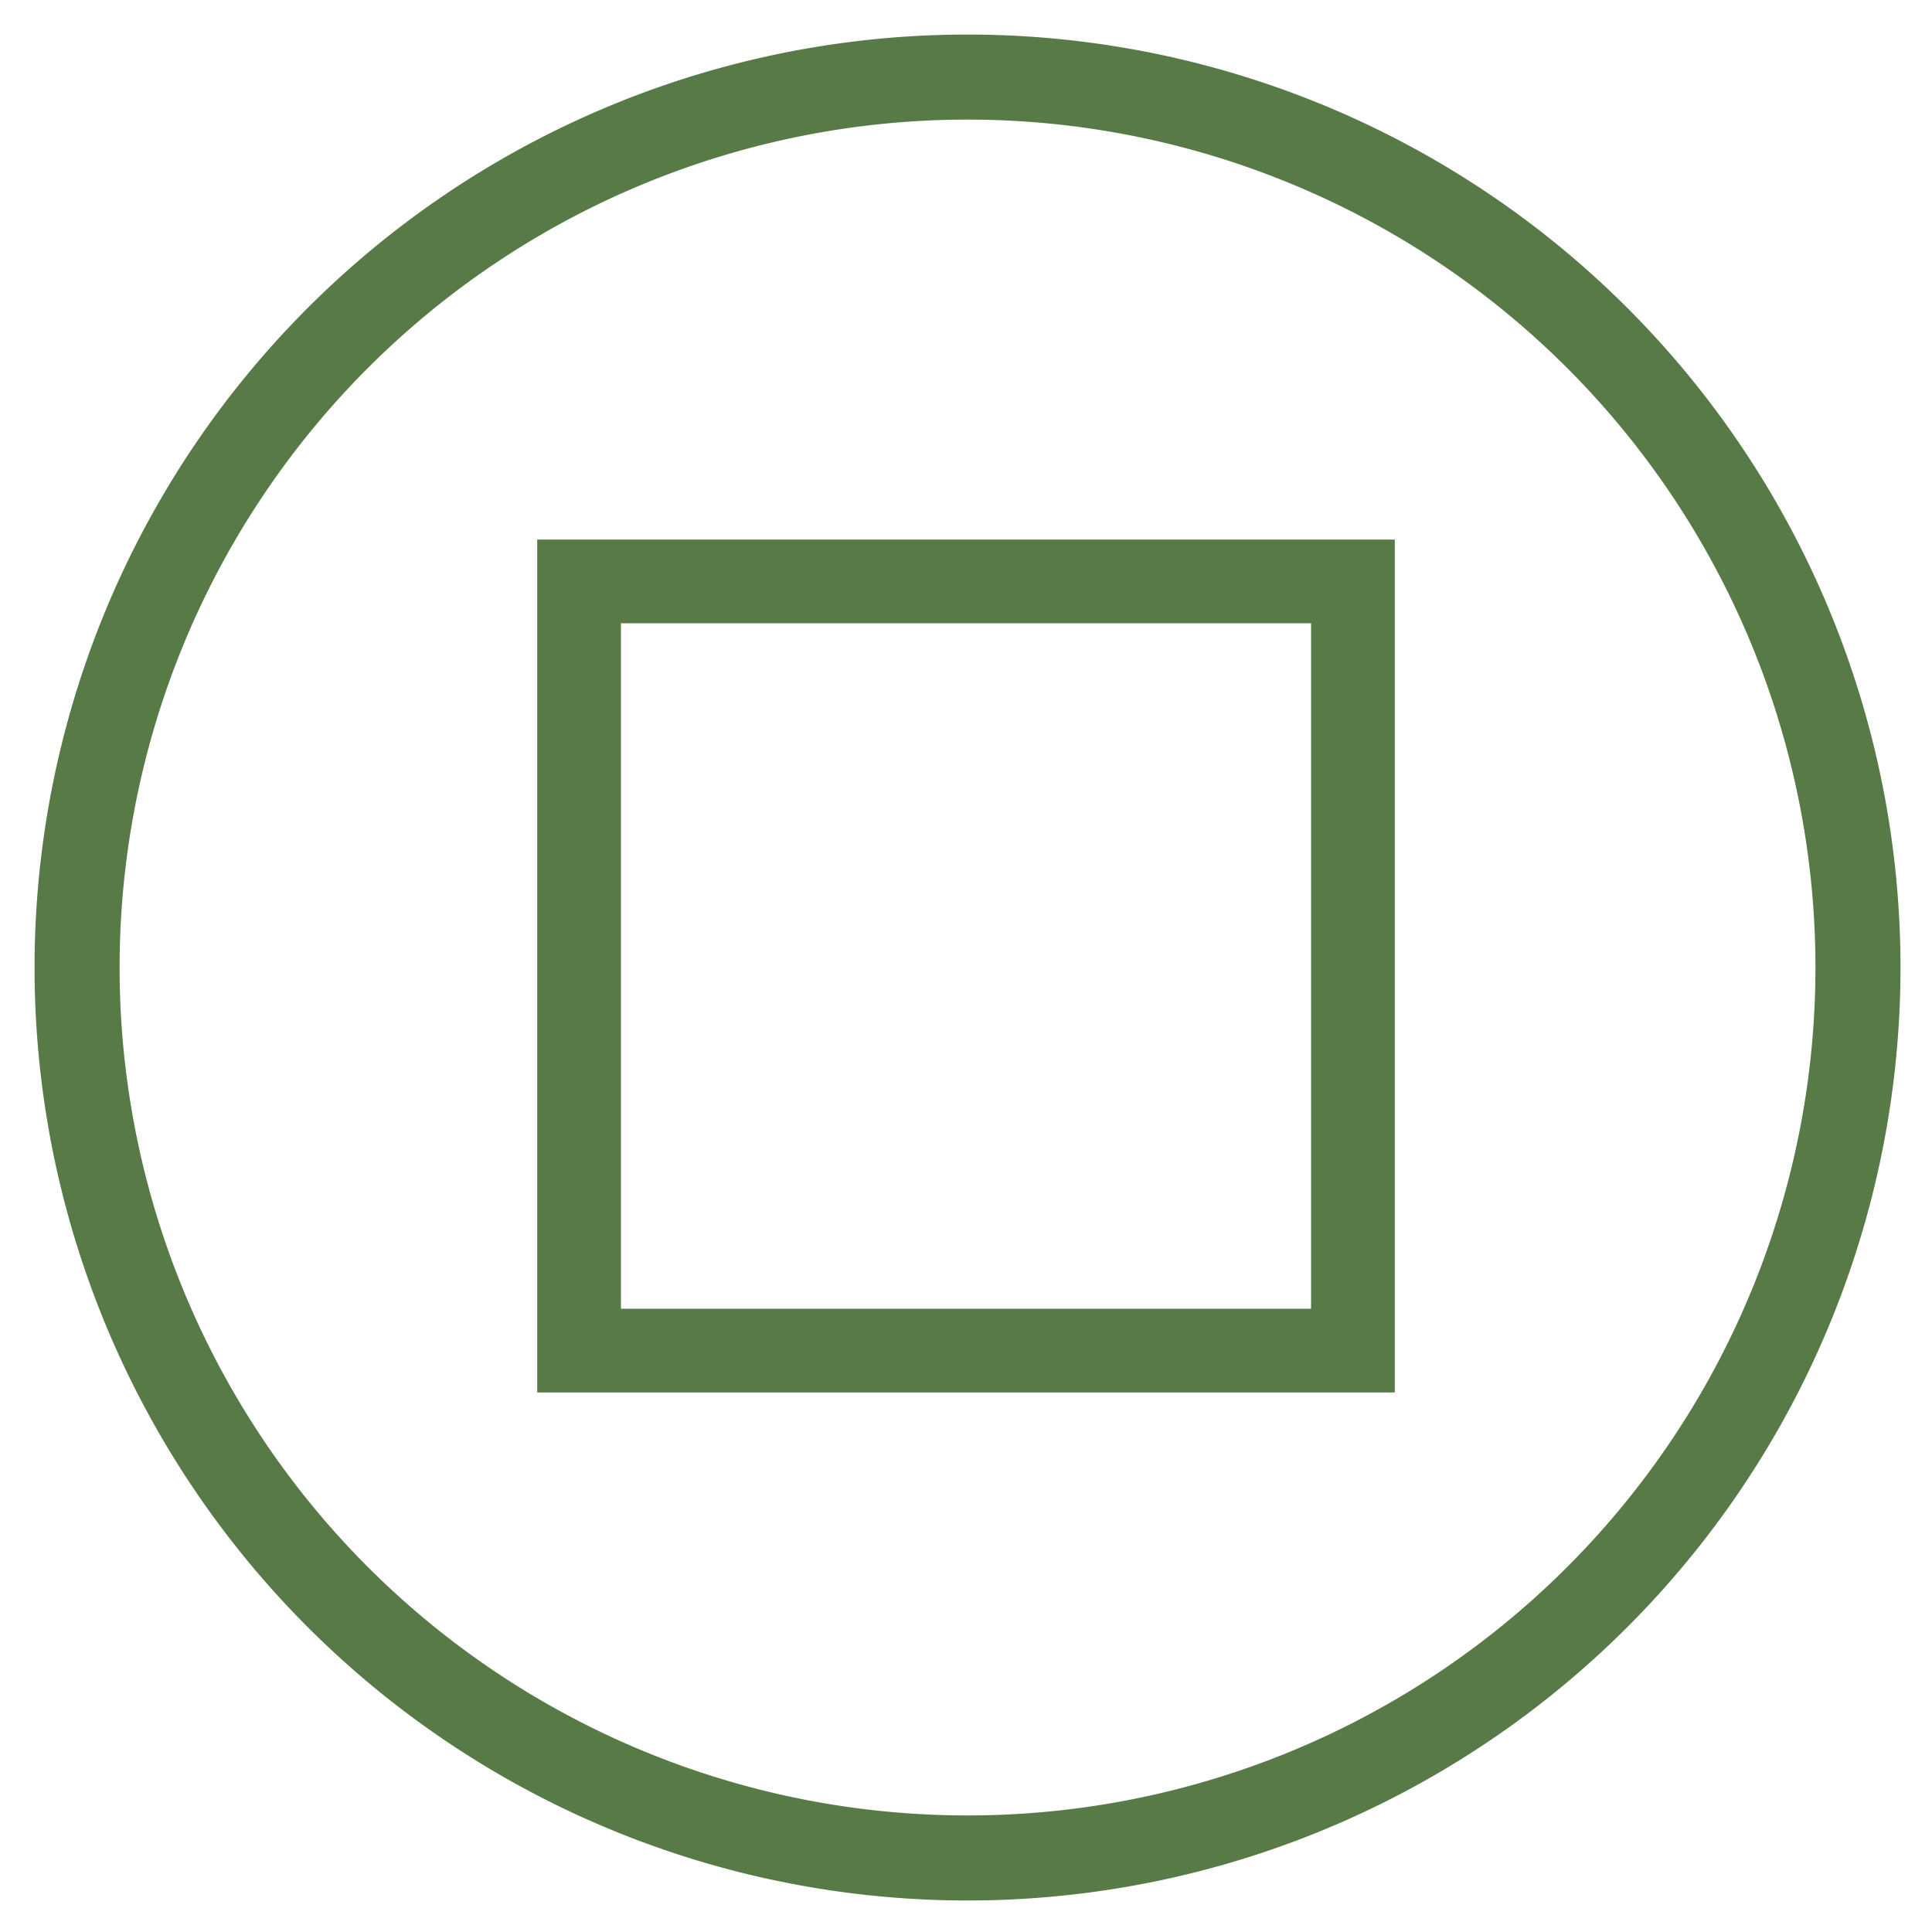 <?xml version="1.0" encoding="UTF-8" standalone="no"?>
<svg
   xmlns:dc="http://purl.org/dc/elements/1.1/"
   xmlns:cc="http://creativecommons.org/ns#"
   xmlns:rdf="http://www.w3.org/1999/02/22-rdf-syntax-ns#"
   xmlns:svg="http://www.w3.org/2000/svg"
   xmlns="http://www.w3.org/2000/svg"
   xmlns:sodipodi="http://sodipodi.sourceforge.net/DTD/sodipodi-0.dtd"
   xmlns:inkscape="http://www.inkscape.org/namespaces/inkscape"
   width="600"
   height="600"
   viewBox="0 0 158.75 158.75"
   version="1.1"
   id="svg8"
   sodipodi:docname="hibernate.svg"
   inkscape:version="0.92.5 (2060ec1f9f, 2020-04-08)">
  <sodipodi:namedview
     pagecolor="#ffffff"
     bordercolor="#666666"
     borderopacity="1"
     objecttolerance="10"
     gridtolerance="10"
     guidetolerance="10"
     inkscape:pageopacity="0"
     inkscape:pageshadow="2"
     inkscape:window-width="1360"
     inkscape:window-height="715"
     id="namedview8"
     showgrid="false"
     inkscape:zoom="0.39333333"
     inkscape:cx="141.28329"
     inkscape:cy="300"
     inkscape:window-x="0"
     inkscape:window-y="24"
     inkscape:window-maximized="1"
     inkscape:current-layer="layer1" />
  <defs
     id="defs2" />
  <g
     id="layer1"
     transform="translate(0,-138.25)"
     inkscape:label="layer1">
    <rect
       style="opacity:1;fill:none;fill-opacity:1;stroke:#577a47;stroke-width:6.879;stroke-miterlimit:4;stroke-dasharray:none;stroke-opacity:1"
       id="rect815"
       width="63.586"
       height="63.202"
       x="47.582"
       y="186.024" />
    <path
       style="opacity:1;fill:#577a47;fill-opacity:1;stroke:none;stroke-width:0.2;stroke-miterlimit:4;stroke-dasharray:none;stroke-opacity:1"
       d="M 300,10.715 A 289.286,289.286 0 0 0 10.715,300 289.286,289.286 0 0 0 300,589.285 289.286,289.286 0 0 0 589.285,300 289.286,289.286 0 0 0 300,10.715 Z m 0,26.369 A 262.916,262.916 0 0 1 562.916,300 262.916,262.916 0 0 1 300,562.916 262.916,262.916 0 0 1 37.084,300 262.916,262.916 0 0 1 300,37.084 Z"
       transform="matrix(0.265,0,0,0.265,0,138.25)"
       id="path815"
       inkscape:connector-curvature="0" />
  </g>
</svg>
